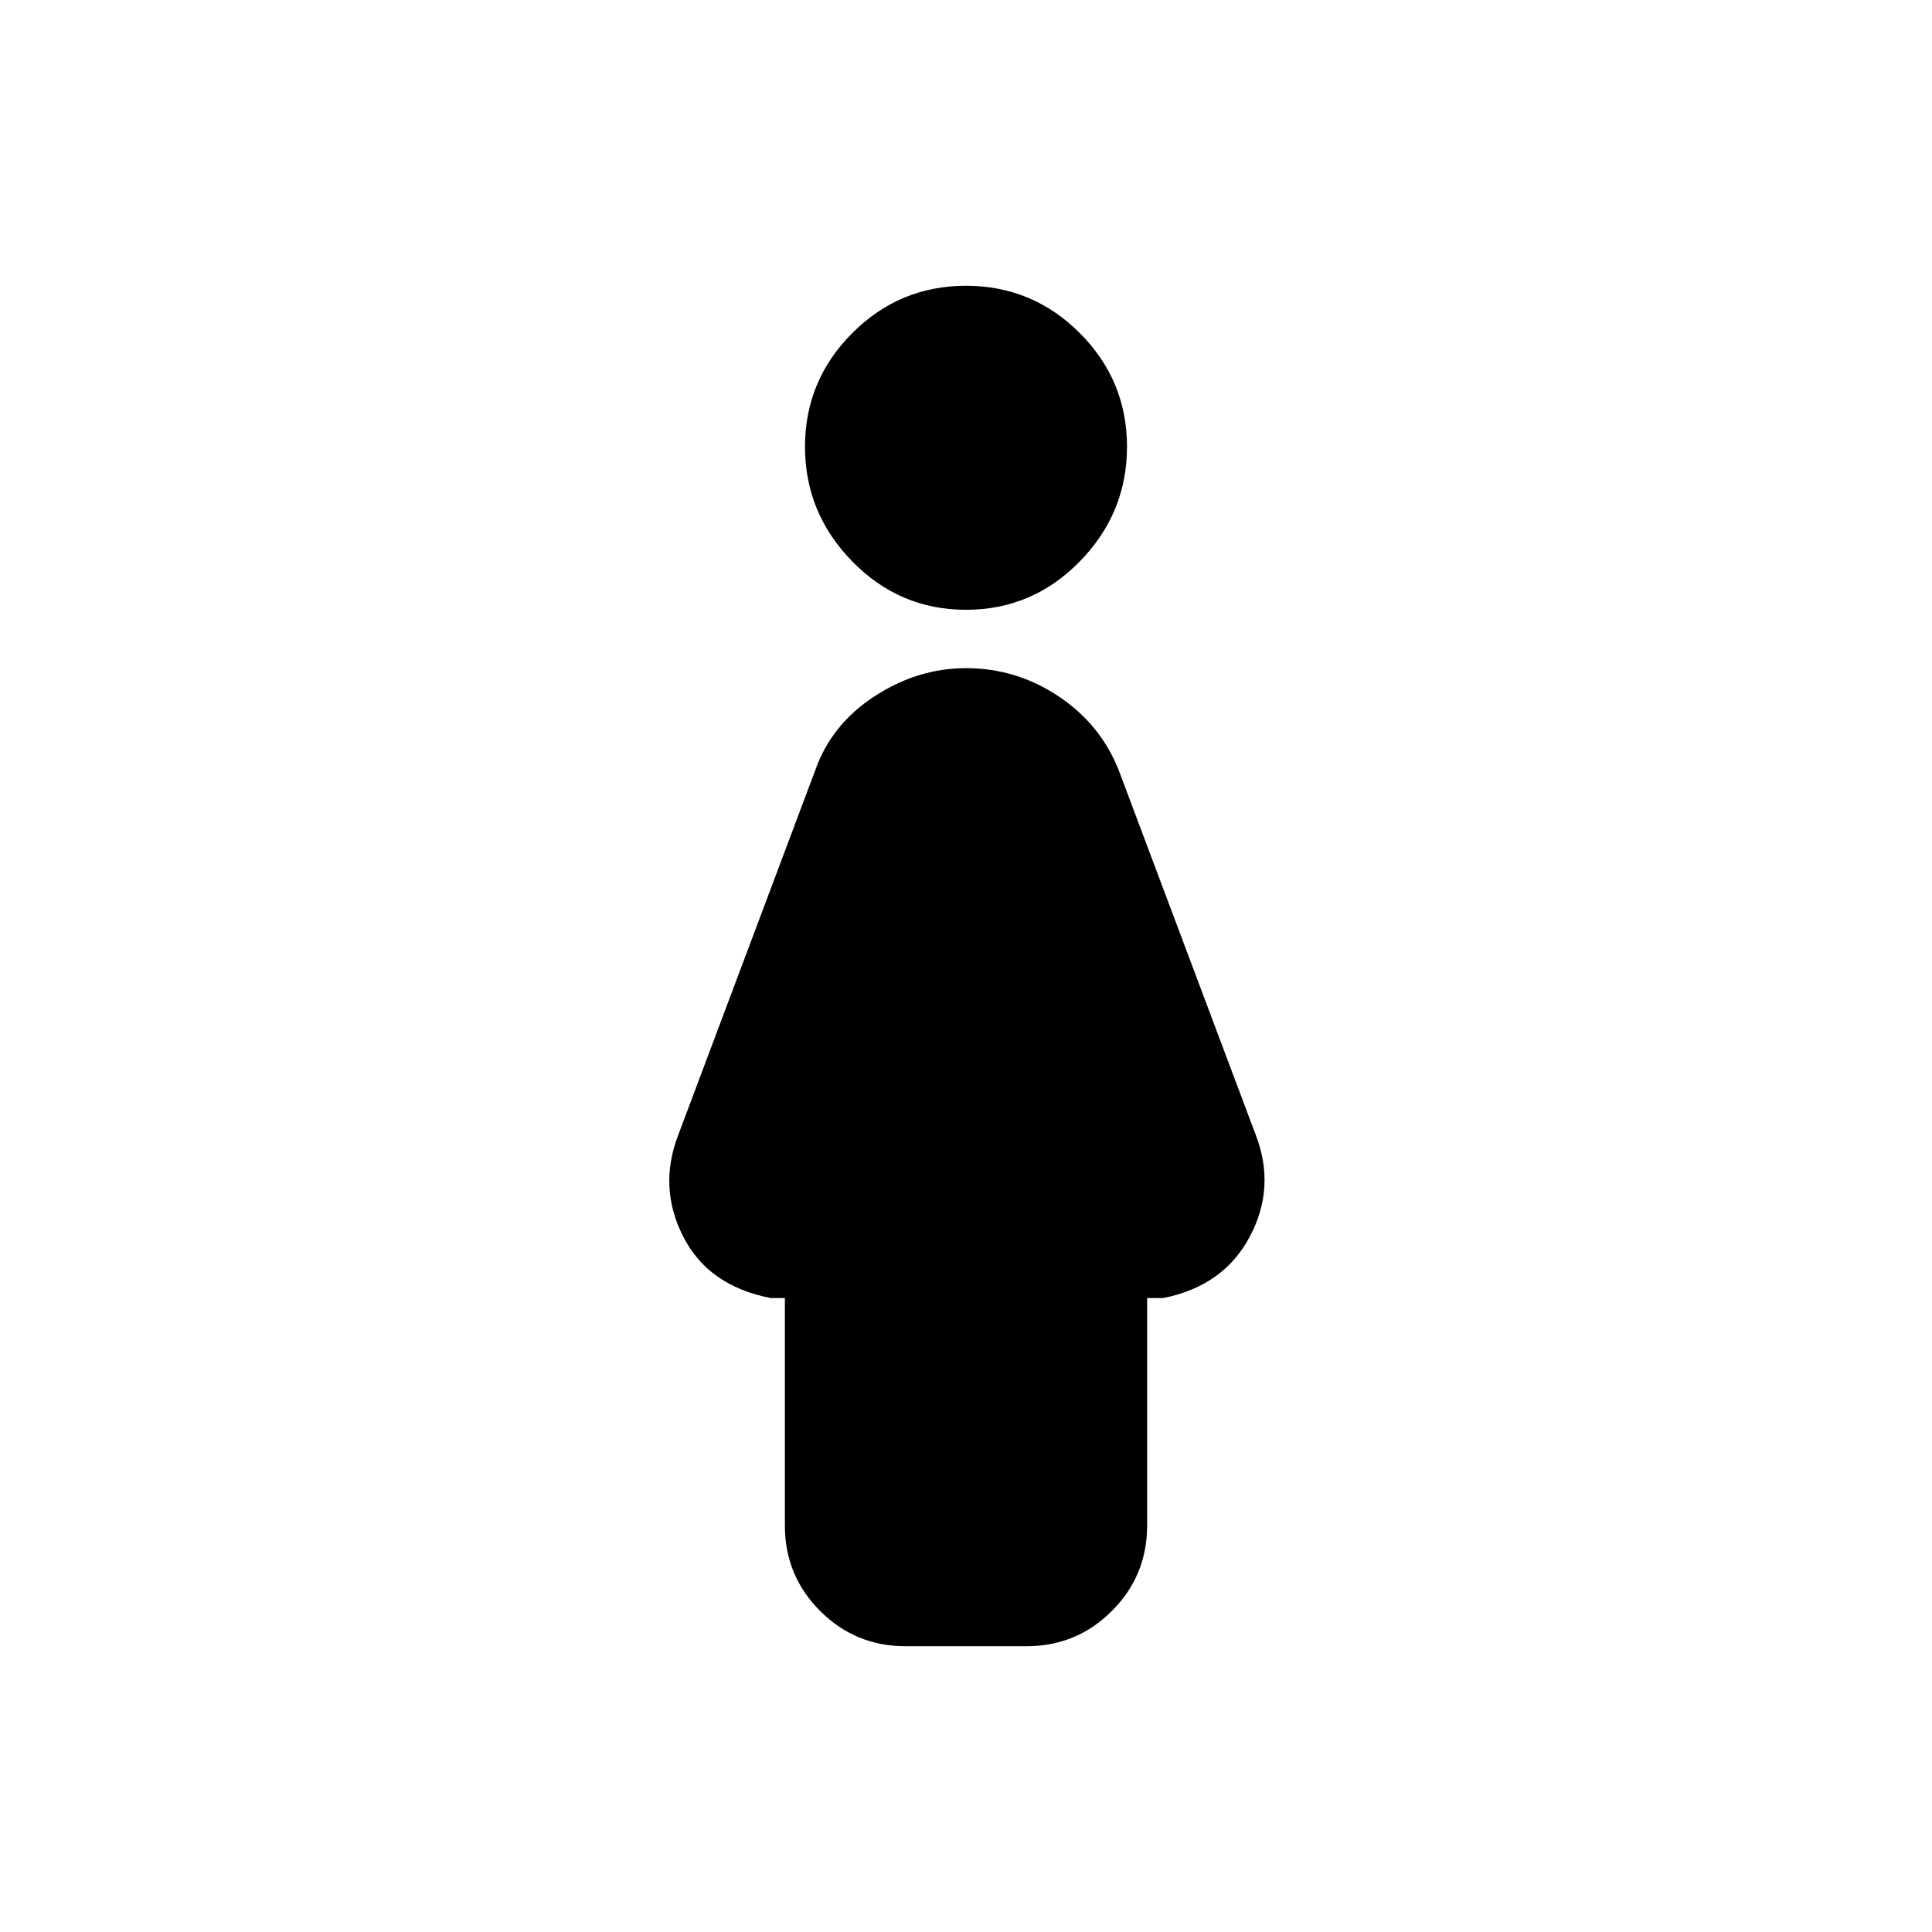 <svg xmlns="http://www.w3.org/2000/svg" height="24" width="24"><path d="M12 7.575q-.825 0-1.412-.6Q10 6.375 10 5.55q0-.825.588-1.413.587-.587 1.412-.587t1.413.587Q14 4.725 14 5.55q0 .825-.587 1.425-.588.6-1.413.6Zm-.75 12.875q-.625 0-1.062-.438-.438-.437-.438-1.062v-2.825h-.175q-.775-.15-1.087-.762-.313-.613-.063-1.263l1.7-4.525q.2-.575.738-.925Q11.4 8.3 12 8.3q.625 0 1.15.35.525.35.75.925l1.7 4.525q.25.65-.075 1.263-.325.612-1.075.762h-.2v2.825q0 .625-.438 1.062-.437.438-1.062.438Z"/></svg>